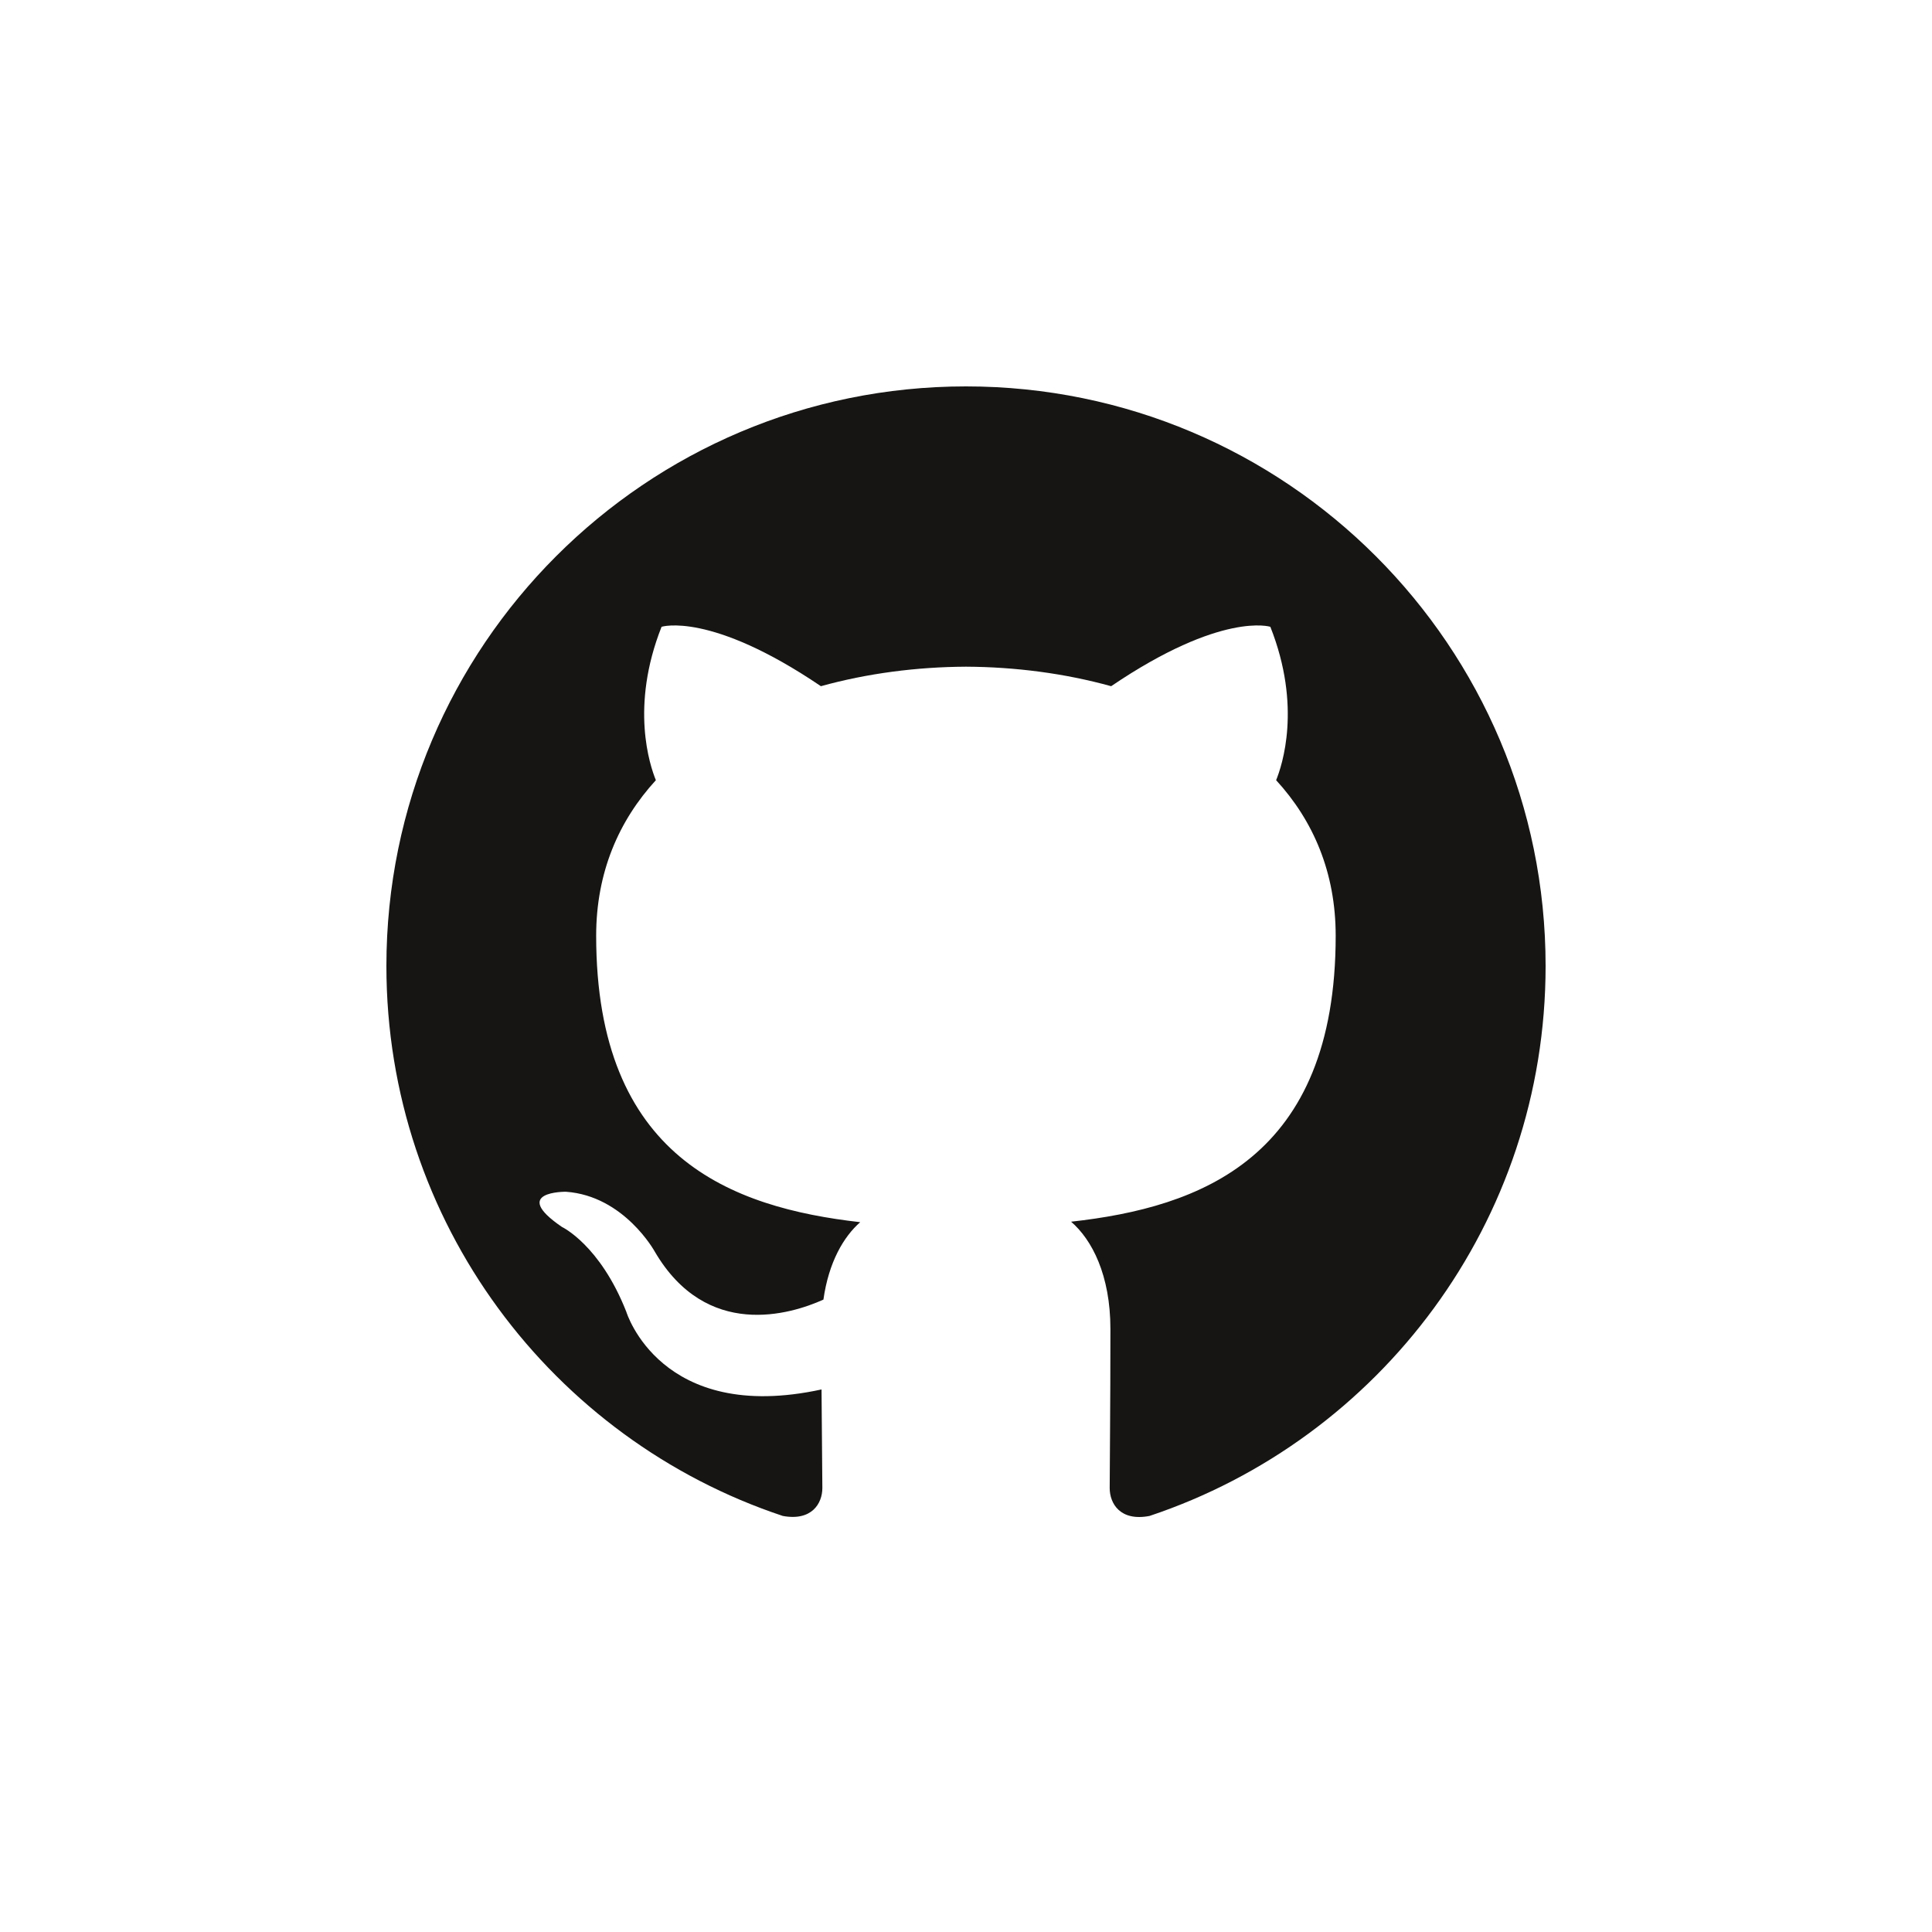 <?xml version="1.0" encoding="UTF-8"?>
<svg width="40px" height="40px" viewBox="0 0 40 40" version="1.1" xmlns="http://www.w3.org/2000/svg" xmlns:xlink="http://www.w3.org/1999/xlink">
    <title>Github</title>
    <g id="Github" stroke="none" stroke-width="1" fill="none" fill-rule="evenodd">
        <path d="M8,20 C8,25.302 11.438,29.8 16.207,31.386 C16.807,31.497 17.026,31.126 17.026,30.808 C17.026,30.524 17.015,29.769 17.009,28.767 C13.672,29.492 12.967,27.159 12.967,27.159 C12.421,25.772 11.635,25.403 11.635,25.403 C10.545,24.659 11.717,24.674 11.717,24.674 C12.922,24.759 13.555,25.911 13.555,25.911 C14.626,27.744 16.364,27.215 17.048,26.907 C17.157,26.132 17.467,25.603 17.81,25.304 C15.145,25.001 12.343,23.971 12.343,19.373 C12.343,18.063 12.811,16.991 13.579,16.153 C13.455,15.849 13.043,14.629 13.697,12.977 C13.697,12.977 14.704,12.654 16.996,14.207 C17.953,13.941 18.98,13.808 20,13.803 C21.02,13.808 22.046,13.941 23.005,14.207 C25.296,12.654 26.301,12.977 26.301,12.977 C26.956,14.629 26.544,15.849 26.421,16.153 C27.19,16.991 27.654,18.063 27.654,19.373 C27.654,23.983 24.848,24.997 22.176,25.294 C22.606,25.665 22.99,26.397 22.99,27.517 C22.99,29.12 22.975,30.415 22.975,30.808 C22.975,31.129 23.192,31.503 23.8,31.386 C28.565,29.795 32,25.301 32,20 C32,13.373 26.627,8 19.999,8 C13.373,8 8,13.373 8,20 Z" id="Fill-4" fill="#161514"></path>
    </g>
</svg>